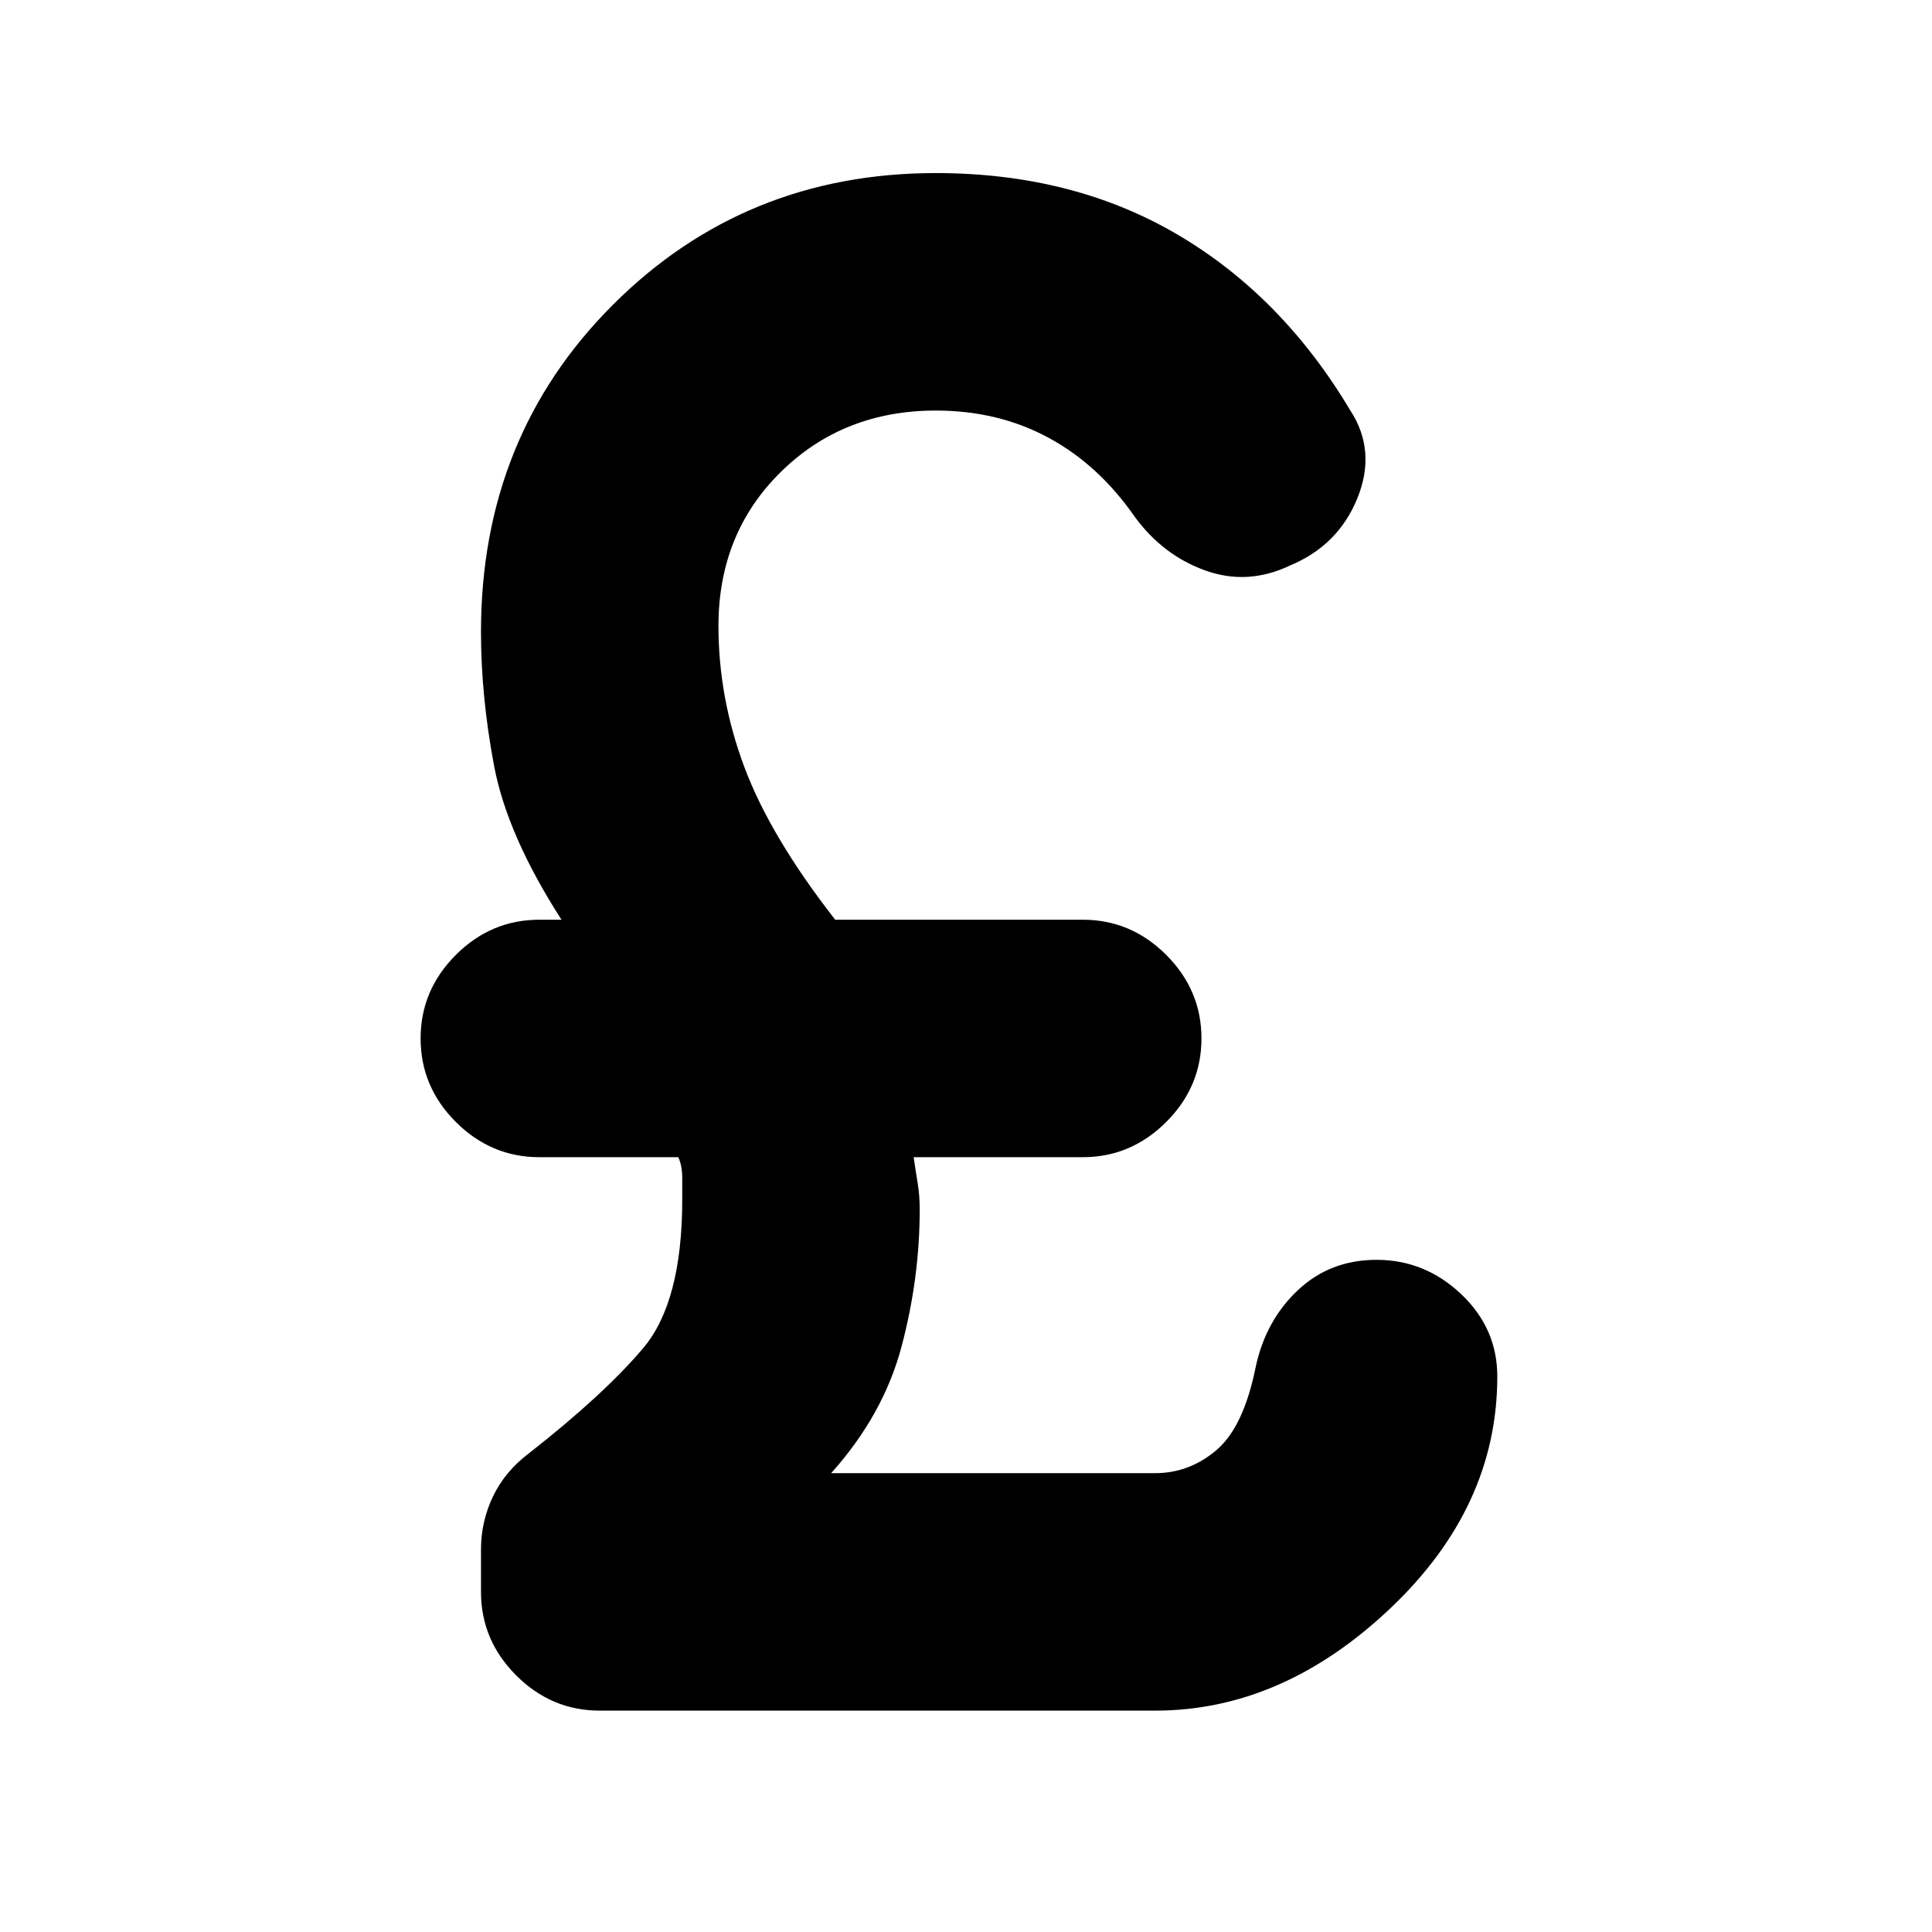 <svg xmlns="http://www.w3.org/2000/svg" height="20" viewBox="0 -960 960 960" width="20"><path d="M298-110q-24 0-41.5-17.5T239-169v-21q0-14 6-26.5t18-21.5q37-29 56.5-52t19.5-74v-10.5q0-6.5-2-10.5h-69q-24 0-41.5-17.5T209-444q0-24 17.5-41.5T268-503h11q-27-42-33.5-76.5T239-646q0-97 65.5-162.5T465-874q68 0 120 30.5t86 87.5q13 20 3.5 43.5T641-679q-21 10-42 2.5T564-703q-18-26-43-39.5T465-756q-46 0-77 30.5T357-649q0 36 13 70.5t45 75.5h123q24 0 41.5 17.5T597-444q0 24-17.5 41.5T538-385h-84q1 7 2 13t1 13q0 34-9 68t-35 63h161q17 0 30.5-11.5T624-281q5-23 21-38t39-15q24 0 42 17t18 41q0 65-53.5 115.5T574-110H298Z"/></svg>